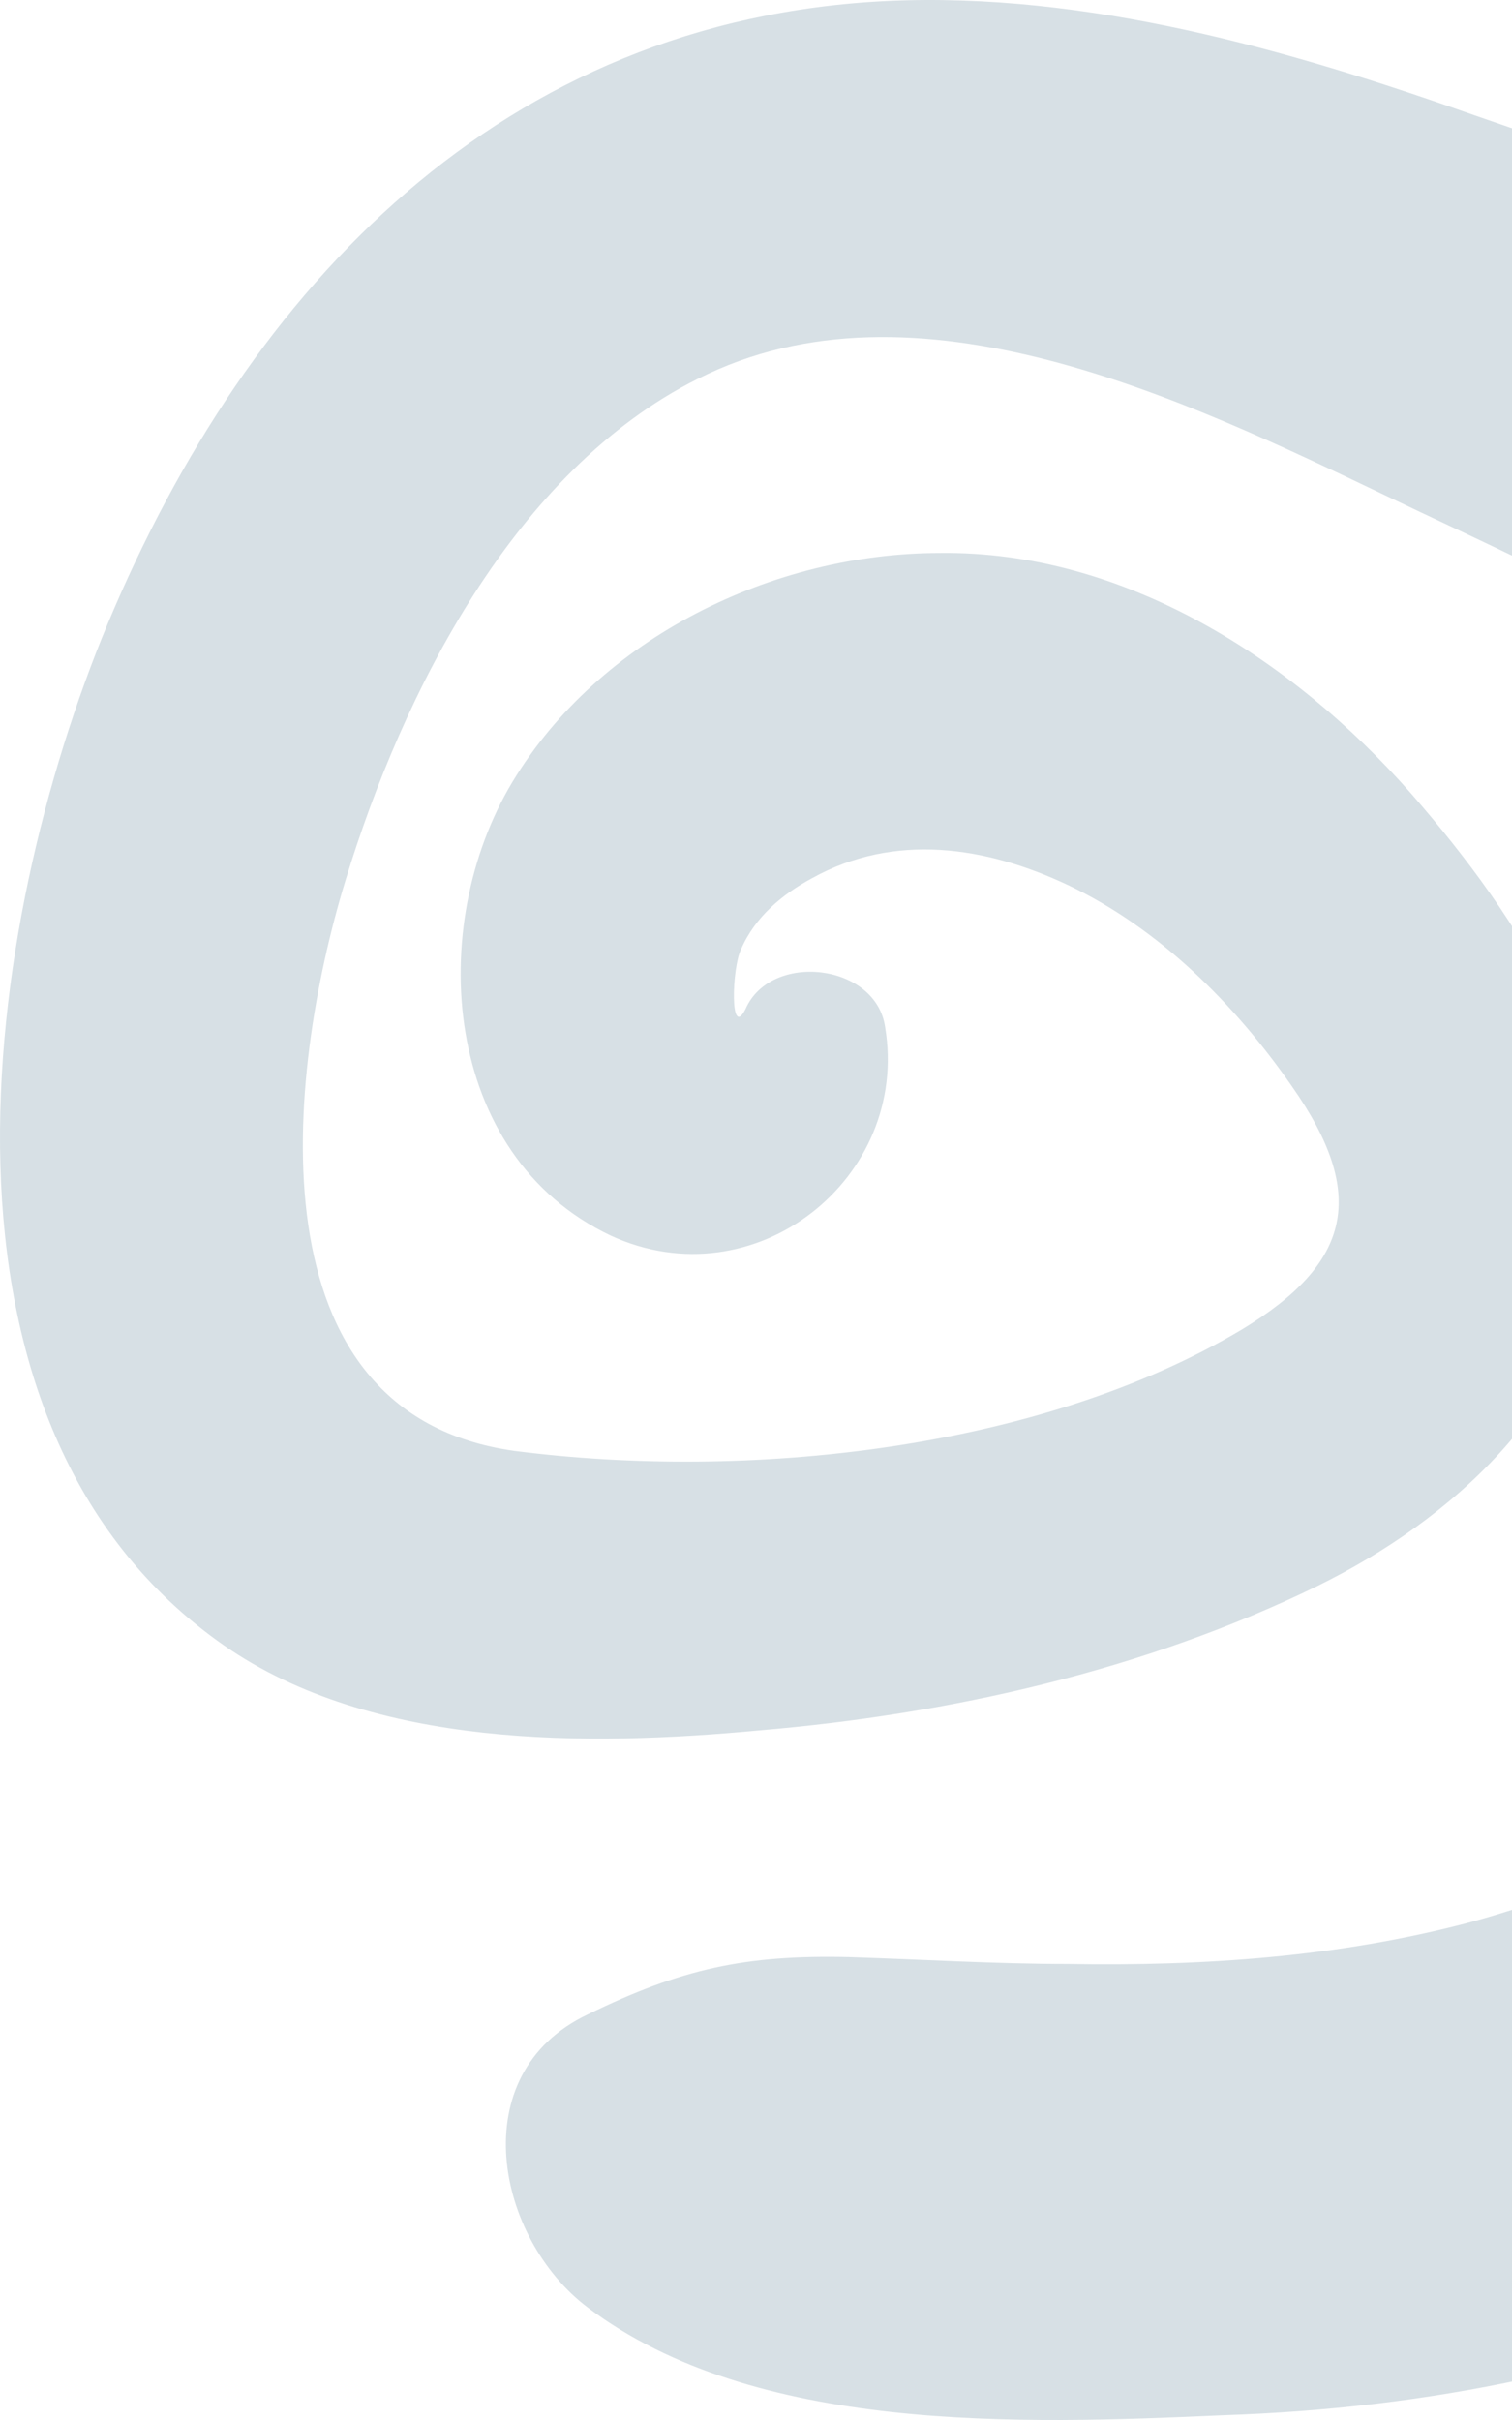 <svg width="500" height="800" viewBox="0 0 500 800" fill="none" xmlns="http://www.w3.org/2000/svg">
<path d="M662.496 116.931C609.56 82.856 547.549 58.625 487.807 38.181C425.796 16.221 359.248 -2.709 293.456 0.32C166.41 6.378 82.469 94.214 35.583 206.282C-6.01 306.234 -30.209 471.307 74.15 543.999C123.305 578.074 194.391 577.316 251.108 572.016C313.875 566.715 378.154 552.328 435.627 524.311C480.245 502.352 521.081 465.249 528.643 414.516C537.718 356.967 502.932 303.962 466.633 262.316C427.309 217.64 371.348 182.051 310.85 182.808C255.645 182.808 198.172 210.825 169.435 258.53C140.698 306.234 145.992 381.955 201.953 408.458C249.595 430.417 301.019 389.528 292.7 339.551C289.675 318.35 254.889 314.563 246.57 333.494C241.277 344.095 242.033 319.864 245.058 313.806C249.595 303.205 258.67 295.633 268.501 290.333C295.725 275.188 325.974 279.732 353.199 292.604C383.448 306.991 408.403 331.979 427.309 359.239C452.264 394.828 446.971 417.544 410.672 439.503C343.367 479.636 246.57 489.48 170.191 479.636C82.469 467.521 94.568 355.453 114.23 291.09C133.136 228.998 170.191 155.549 230.689 125.26C302.531 88.914 391.766 132.075 458.314 163.878C516.544 191.895 606.535 228.998 636.028 290.333C664.765 350.152 658.715 441.775 641.321 503.11C620.903 576.559 555.112 616.692 485.539 635.622C442.434 646.98 397.816 650.009 353.199 649.252C328.999 649.252 304.8 647.737 280.601 646.98C246.57 646.223 225.396 650.766 194.391 665.91C152.798 685.598 164.141 740.117 194.391 762.834C249.595 804.48 337.318 801.452 404.622 798.423C471.926 796.151 536.962 783.278 598.973 755.261C721.482 699.228 788.03 589.432 798.617 457.677C806.936 325.164 779.711 193.409 662.496 116.931Z" fill="#3A677D" fill-opacity="0.2"/>
</svg>
